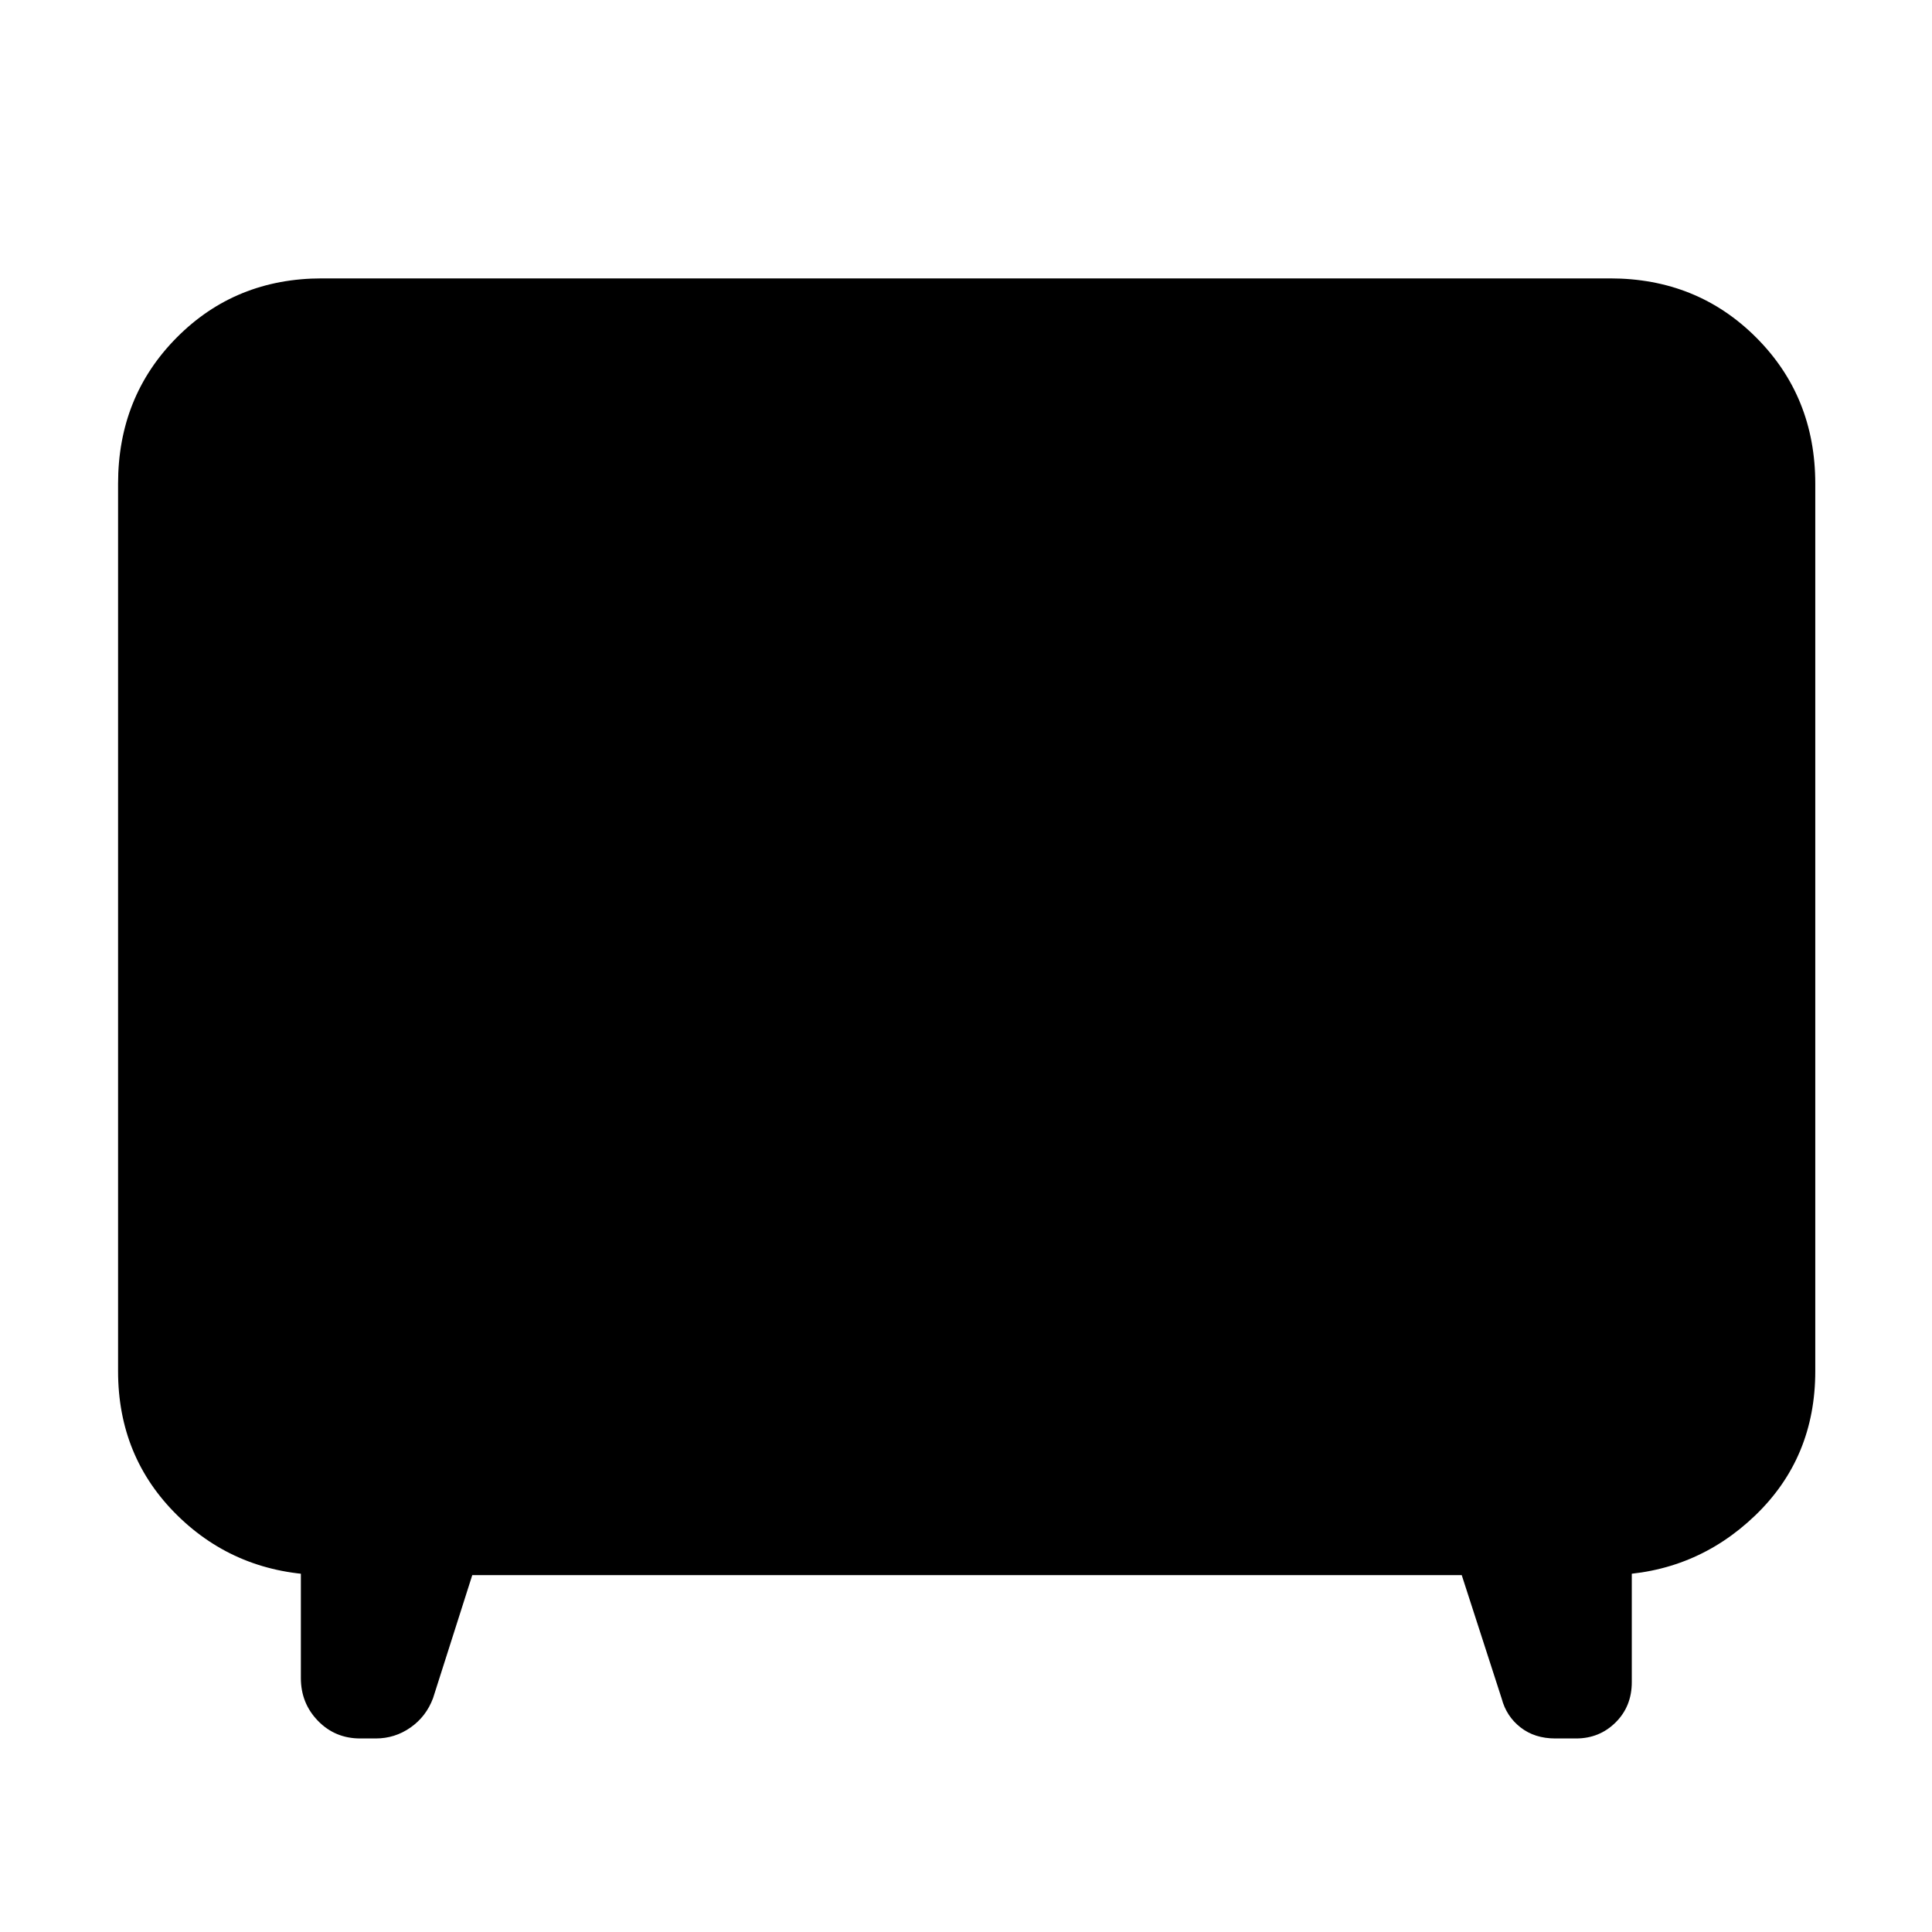 <svg xmlns="http://www.w3.org/2000/svg" height="40" viewBox="0 -960 960 960" width="40"><path d="m234.67-177.33-19.5 61.16q-3.42 9.12-11.18 14.56-7.77 5.44-17.27 5.44H179q-12.5 0-21-8.75t-8.5-21.25V-201l11.33 23.67q-43.16-.67-72.66-29.64-29.5-28.98-29.5-71.7v-441q0-43.26 29.17-72.63 29.17-29.37 72.16-29.37h640q43.27 0 72.63 29.37Q902-762.93 902-719.67v441q0 43-29.83 71.67-29.84 28.67-71.67 29.67L810.83-201v76.83q0 12.04-8.03 20.02t-19.66 7.98h-10.33q-10.23 0-17.27-5.5-7.04-5.5-9.37-14.33l-19.84-61.33H234.67Z"/></svg>